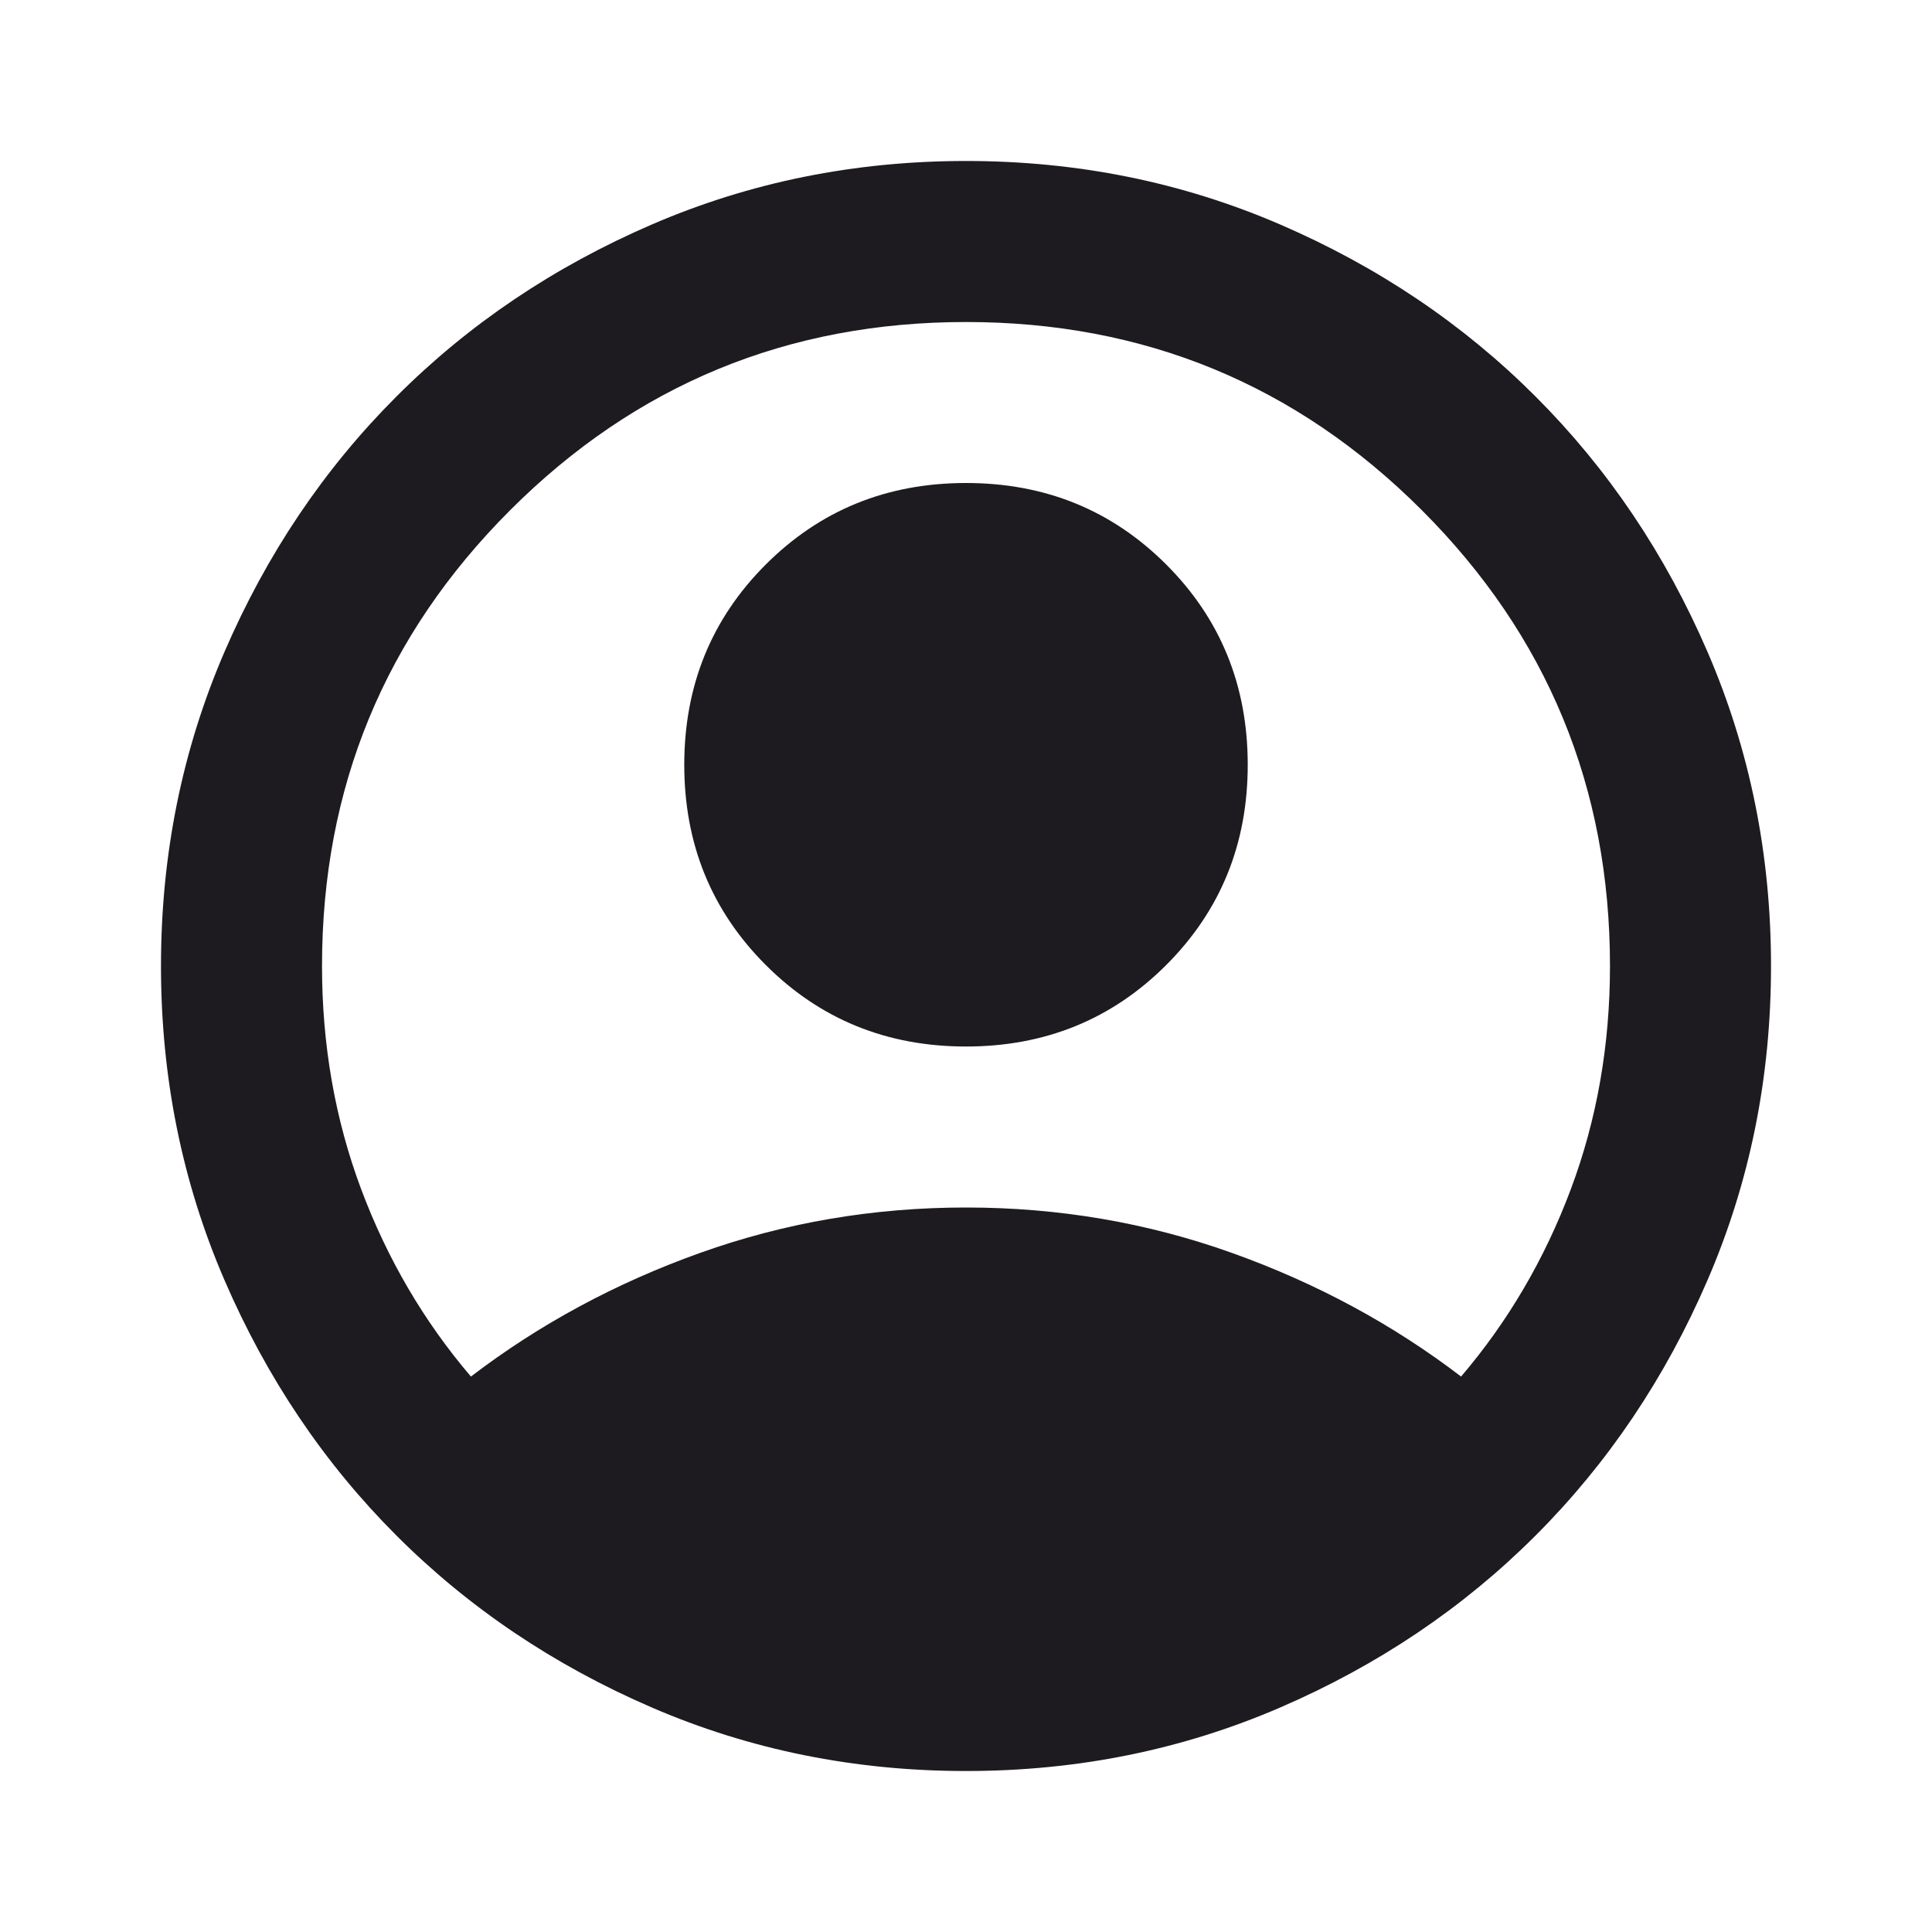 <svg width="40" height="40" viewBox="0 0 40 40" fill="none" xmlns="http://www.w3.org/2000/svg">
<path d="M9.75 28.5C11.167 27.417 12.75 26.563 14.5 25.938C16.25 25.313 18.083 25 20 25C21.917 25 23.75 25.313 25.5 25.938C27.25 26.563 28.833 27.417 30.25 28.5C31.222 27.361 31.979 26.07 32.521 24.625C33.062 23.181 33.333 21.639 33.333 20C33.333 16.306 32.035 13.16 29.438 10.563C26.84 7.965 23.695 6.667 20 6.667C16.306 6.667 13.16 7.965 10.562 10.563C7.965 13.16 6.667 16.306 6.667 20C6.667 21.639 6.938 23.181 7.479 24.625C8.021 26.07 8.778 27.361 9.75 28.5ZM20 21.667C18.361 21.667 16.979 21.104 15.854 19.979C14.729 18.854 14.167 17.472 14.167 15.834C14.167 14.195 14.729 12.813 15.854 11.688C16.979 10.563 18.361 10 20 10C21.639 10 23.021 10.563 24.146 11.688C25.271 12.813 25.833 14.195 25.833 15.834C25.833 17.472 25.271 18.854 24.146 19.979C23.021 21.104 21.639 21.667 20 21.667ZM20 36.667C17.695 36.667 15.528 36.229 13.5 35.354C11.472 34.479 9.708 33.292 8.208 31.792C6.708 30.292 5.521 28.528 4.646 26.5C3.771 24.472 3.333 22.306 3.333 20C3.333 17.695 3.771 15.528 4.646 13.5C5.521 11.472 6.708 9.709 8.208 8.209C9.708 6.708 11.472 5.521 13.5 4.646C15.528 3.771 17.695 3.333 20 3.333C22.306 3.333 24.472 3.771 26.5 4.646C28.528 5.521 30.292 6.708 31.792 8.209C33.292 9.709 34.479 11.472 35.354 13.5C36.229 15.528 36.667 17.695 36.667 20C36.667 22.306 36.229 24.472 35.354 26.5C34.479 28.528 33.292 30.292 31.792 31.792C30.292 33.292 28.528 34.479 26.5 35.354C24.472 36.229 22.306 36.667 20 36.667Z" fill="#1D1B20"/>
</svg>
